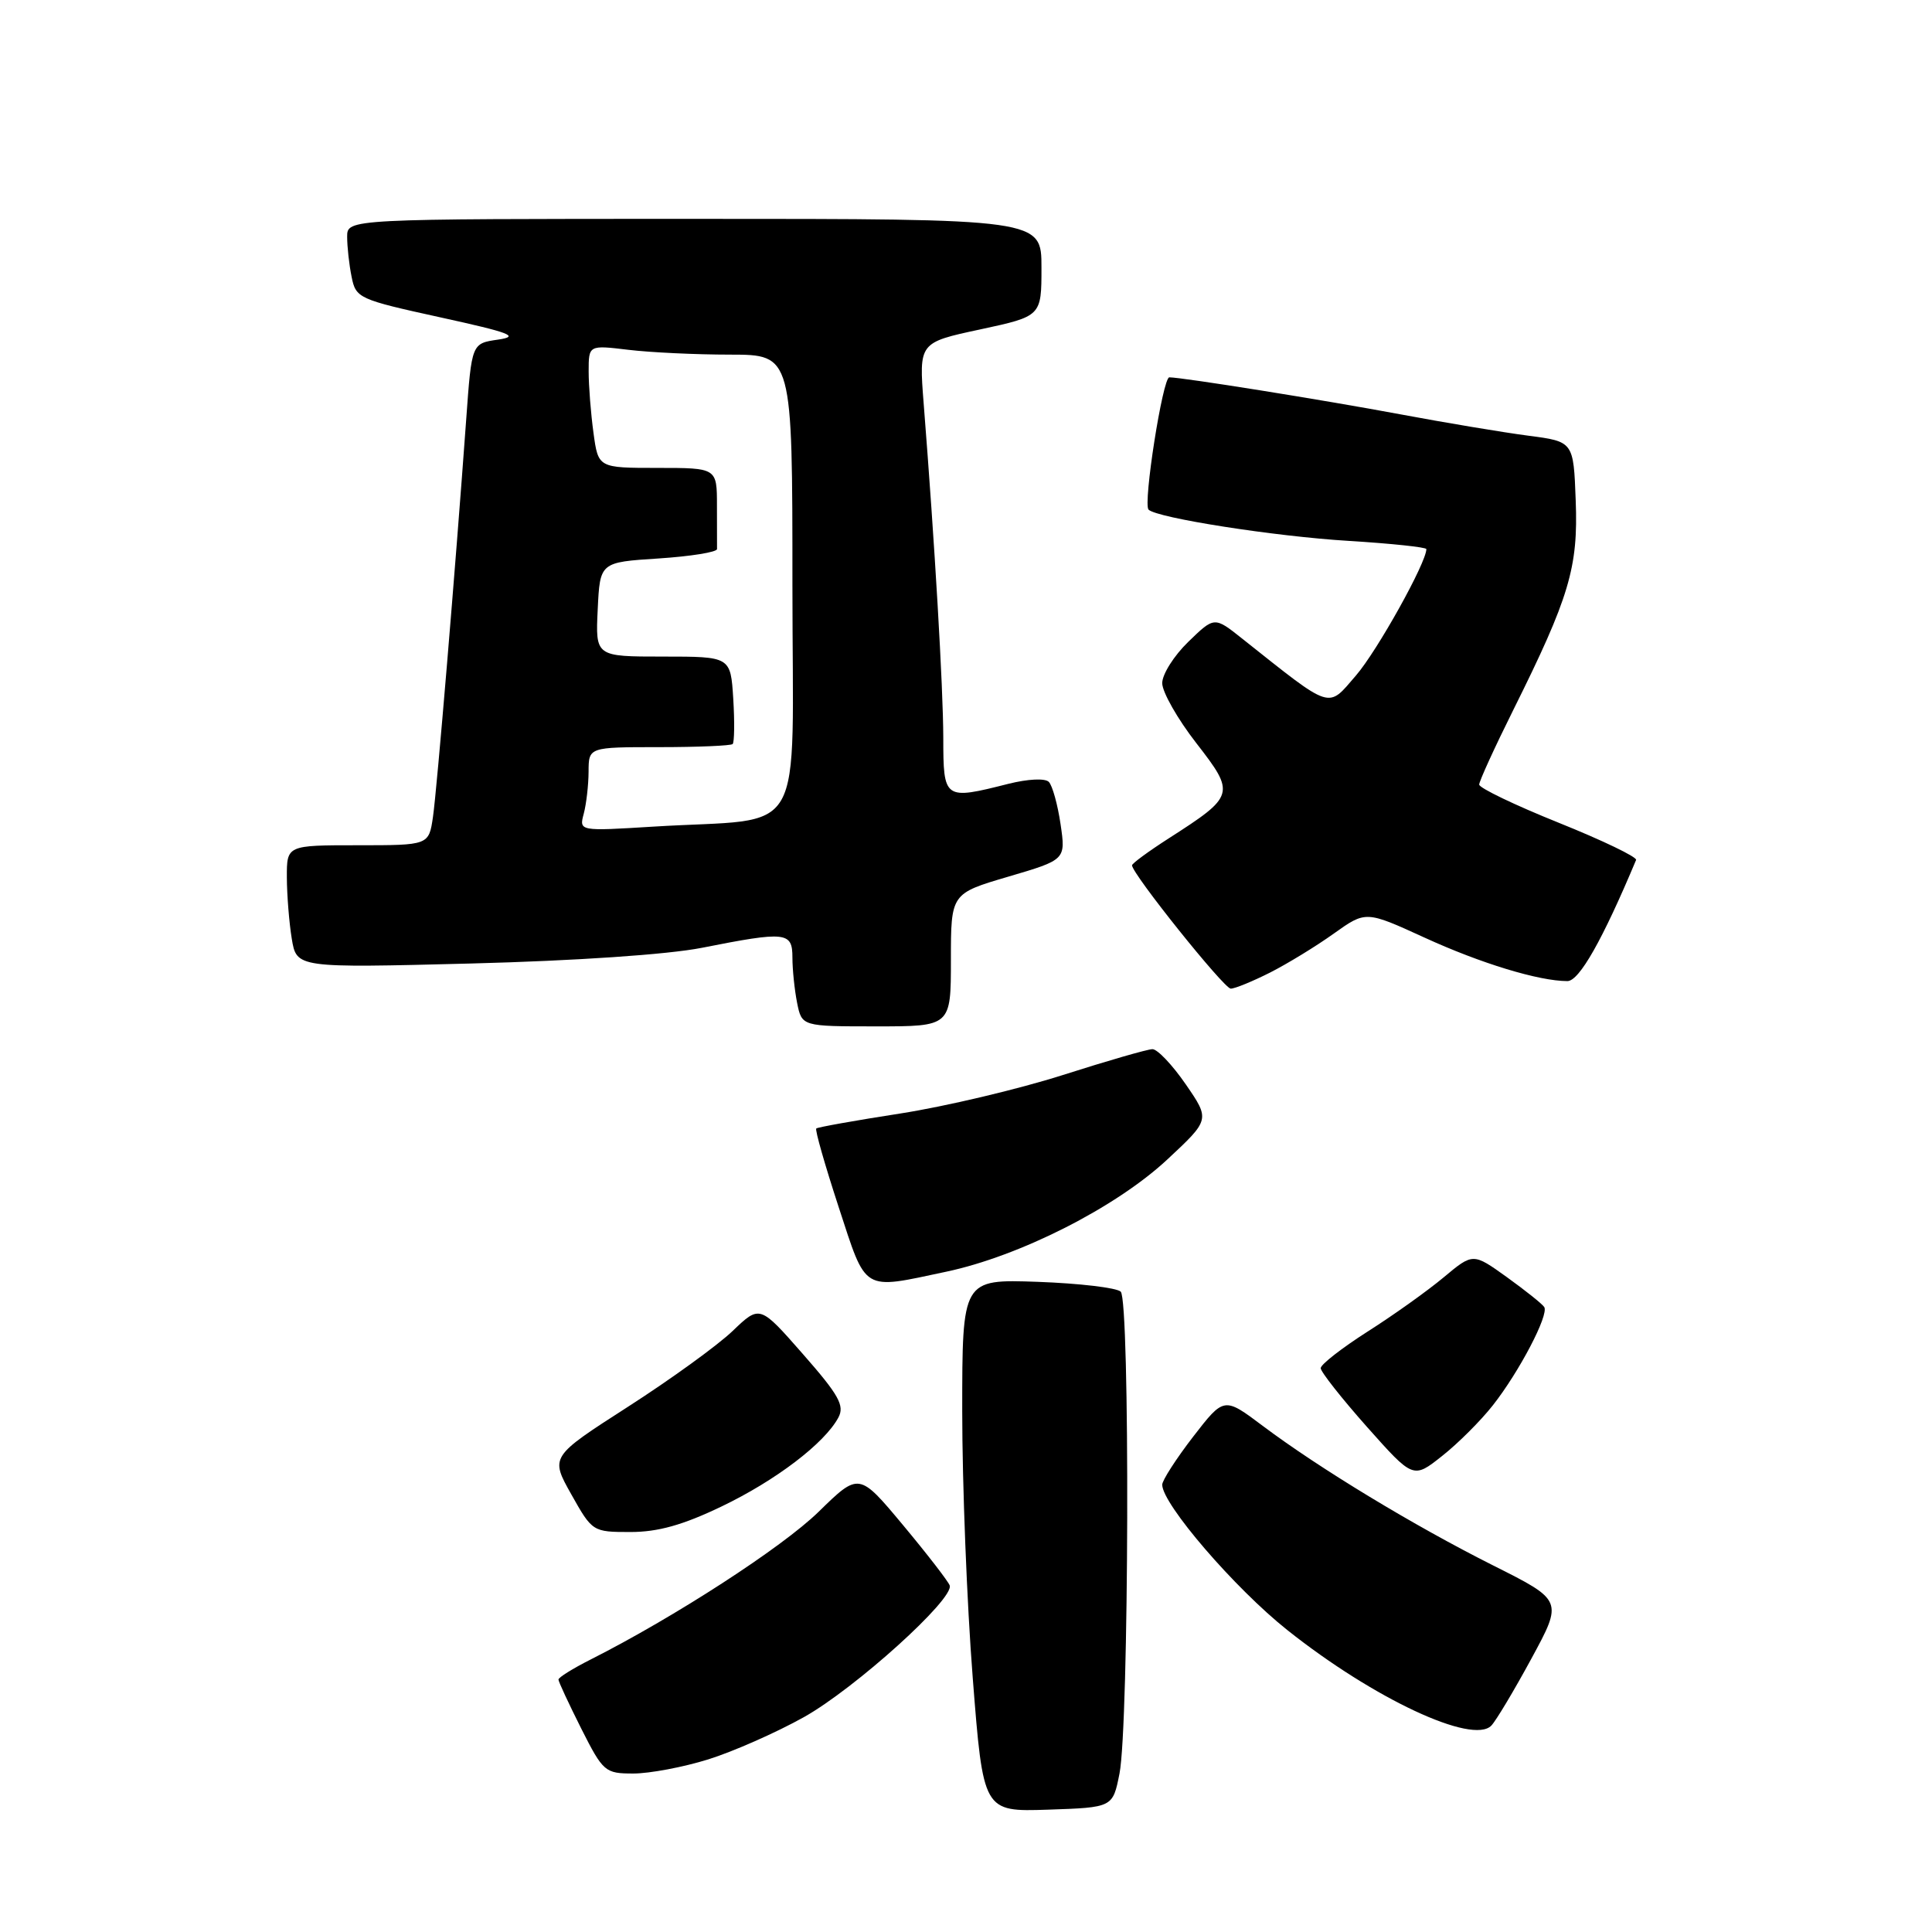 <?xml version="1.0" encoding="UTF-8" standalone="no"?>
<!DOCTYPE svg PUBLIC "-//W3C//DTD SVG 1.1//EN" "http://www.w3.org/Graphics/SVG/1.1/DTD/svg11.dtd" >
<svg xmlns="http://www.w3.org/2000/svg" xmlns:xlink="http://www.w3.org/1999/xlink" version="1.1" viewBox="0 0 256 256">
 <g >
 <path fill="currentColor"
d=" M 148.34 235.00 C 149.60 228.57 149.75 172.34 148.50 171.15 C 147.95 170.63 143.00 170.05 137.50 169.85 C 127.50 169.50 127.50 169.50 127.50 187.00 C 127.50 196.62 128.12 212.50 128.89 222.29 C 130.28 240.07 130.28 240.07 138.86 239.79 C 147.45 239.50 147.45 239.50 148.34 235.00 Z  M 93.84 233.13 C 97.14 232.10 102.85 229.58 106.52 227.53 C 113.32 223.72 126.46 211.85 125.84 210.08 C 125.65 209.54 122.87 205.94 119.66 202.09 C 113.82 195.09 113.82 195.09 108.46 200.33 C 103.62 205.05 89.34 214.30 78.25 219.90 C 75.91 221.08 74.00 222.27 74.00 222.55 C 74.00 222.83 75.36 225.74 77.01 229.03 C 79.92 234.79 80.17 235.00 83.93 235.00 C 86.07 235.00 90.53 234.16 93.84 233.13 Z  M 202.91 219.79 C 207.10 212.07 207.10 212.07 197.87 207.44 C 187.30 202.13 174.84 194.58 167.34 188.95 C 162.19 185.08 162.19 185.08 158.09 190.38 C 155.84 193.30 154.00 196.16 154.00 196.73 C 154.00 199.29 163.62 210.47 170.60 216.01 C 182.01 225.08 195.12 231.22 197.61 228.65 C 198.22 228.02 200.61 224.03 202.91 219.79 Z  M 95.60 199.62 C 102.78 196.18 109.26 191.25 111.09 187.83 C 111.94 186.25 111.15 184.84 106.39 179.42 C 100.68 172.91 100.68 172.91 97.09 176.35 C 95.11 178.25 88.87 182.77 83.20 186.41 C 72.90 193.03 72.90 193.03 75.70 198.01 C 78.48 202.96 78.54 203.00 83.53 203.00 C 87.18 203.00 90.48 202.08 95.60 199.62 Z  M 197.82 186.20 C 201.31 181.76 205.26 174.22 204.62 173.19 C 204.37 172.79 202.14 171.01 199.67 169.23 C 195.18 166.01 195.18 166.01 191.30 169.25 C 189.16 171.04 184.62 174.28 181.20 176.45 C 177.79 178.63 175.00 180.80 175.00 181.29 C 175.00 181.77 177.76 185.27 181.13 189.07 C 187.26 195.96 187.26 195.96 191.08 192.93 C 193.19 191.27 196.22 188.24 197.82 186.20 Z  M 125.37 168.51 C 135.14 166.44 147.83 160.00 154.64 153.67 C 160.34 148.36 160.34 148.36 157.12 143.68 C 155.35 141.11 153.36 139.01 152.70 139.02 C 152.04 139.03 146.70 140.57 140.82 142.45 C 134.95 144.32 125.28 146.61 119.32 147.54 C 113.37 148.46 108.35 149.36 108.16 149.53 C 107.97 149.71 109.31 154.38 111.12 159.92 C 114.86 171.34 114.13 170.89 125.37 168.51 Z  M 126.00 127.20 C 126.00 118.40 126.00 118.40 133.61 116.16 C 141.22 113.92 141.22 113.92 140.53 109.21 C 140.15 106.62 139.45 104.10 138.98 103.61 C 138.49 103.10 136.23 103.21 133.62 103.86 C 125.08 106.02 125.00 105.96 124.99 97.75 C 124.97 90.99 123.87 72.23 122.39 53.45 C 121.76 45.39 121.76 45.39 129.88 43.65 C 138.00 41.90 138.00 41.90 138.00 35.45 C 138.00 29.00 138.00 29.00 92.00 29.00 C 46.00 29.00 46.00 29.00 46.00 31.37 C 46.00 32.68 46.26 35.07 46.59 36.68 C 47.15 39.51 47.53 39.68 58.34 42.05 C 67.65 44.09 68.92 44.57 66.00 45.00 C 62.50 45.50 62.50 45.50 61.78 55.50 C 60.34 75.39 57.90 104.58 57.37 108.25 C 56.82 112.00 56.82 112.00 47.41 112.00 C 38.00 112.00 38.00 112.00 38.01 116.25 C 38.02 118.59 38.31 122.25 38.66 124.38 C 39.30 128.26 39.30 128.26 62.40 127.67 C 76.29 127.31 88.49 126.48 93.00 125.59 C 104.18 123.38 105.00 123.47 105.00 126.88 C 105.00 128.46 105.28 131.16 105.62 132.88 C 106.25 136.00 106.25 136.00 116.12 136.00 C 126.00 136.00 126.00 136.00 126.00 127.20 Z  M 168.29 128.87 C 170.61 127.69 174.41 125.37 176.74 123.70 C 180.98 120.68 180.98 120.68 188.74 124.23 C 196.22 127.66 203.92 130.00 207.69 130.00 C 209.26 130.00 212.35 124.54 216.79 113.95 C 216.95 113.57 212.34 111.35 206.54 109.02 C 200.74 106.69 196.00 104.41 196.00 103.96 C 196.00 103.52 198.03 99.07 200.51 94.09 C 207.95 79.14 209.13 75.20 208.79 66.33 C 208.50 58.51 208.50 58.51 202.50 57.73 C 199.20 57.30 191.55 56.02 185.50 54.89 C 175.33 52.99 156.64 50.00 154.94 50.00 C 154.07 50.00 151.44 66.77 152.19 67.53 C 153.30 68.63 168.92 71.08 178.70 71.67 C 184.37 72.02 189.00 72.51 189.00 72.76 C 189.00 74.56 182.48 86.26 179.67 89.51 C 175.85 93.93 176.67 94.20 164.57 84.60 C 160.91 81.69 160.91 81.69 157.46 85.04 C 155.55 86.89 154.00 89.35 154.00 90.52 C 154.00 91.69 156.03 95.27 158.52 98.47 C 163.73 105.18 163.65 105.45 154.86 111.09 C 152.18 112.81 150.00 114.41 150.00 114.66 C 150.00 115.78 162.19 131.00 163.08 131.00 C 163.63 131.00 165.97 130.04 168.29 128.87 Z  M 77.35 107.82 C 77.69 106.54 77.98 104.04 77.99 102.25 C 78.00 99.00 78.00 99.00 87.33 99.00 C 92.47 99.00 96.85 98.81 97.08 98.59 C 97.31 98.36 97.35 95.66 97.16 92.59 C 96.81 87.00 96.81 87.00 87.86 87.00 C 78.90 87.00 78.90 87.00 79.20 80.75 C 79.50 74.50 79.50 74.50 87.26 74.00 C 91.53 73.72 95.02 73.16 95.01 72.75 C 95.01 72.34 95.00 69.75 95.00 67.00 C 95.00 62.00 95.00 62.00 87.14 62.00 C 79.27 62.00 79.27 62.00 78.64 57.36 C 78.29 54.81 78.00 51.15 78.00 49.22 C 78.00 45.72 78.00 45.72 83.25 46.35 C 86.14 46.70 92.21 46.99 96.75 46.99 C 105.00 47.00 105.00 47.00 105.00 77.44 C 105.00 112.11 107.20 108.26 86.61 109.53 C 76.73 110.14 76.73 110.14 77.35 107.82 Z "/>
</g>
</svg>